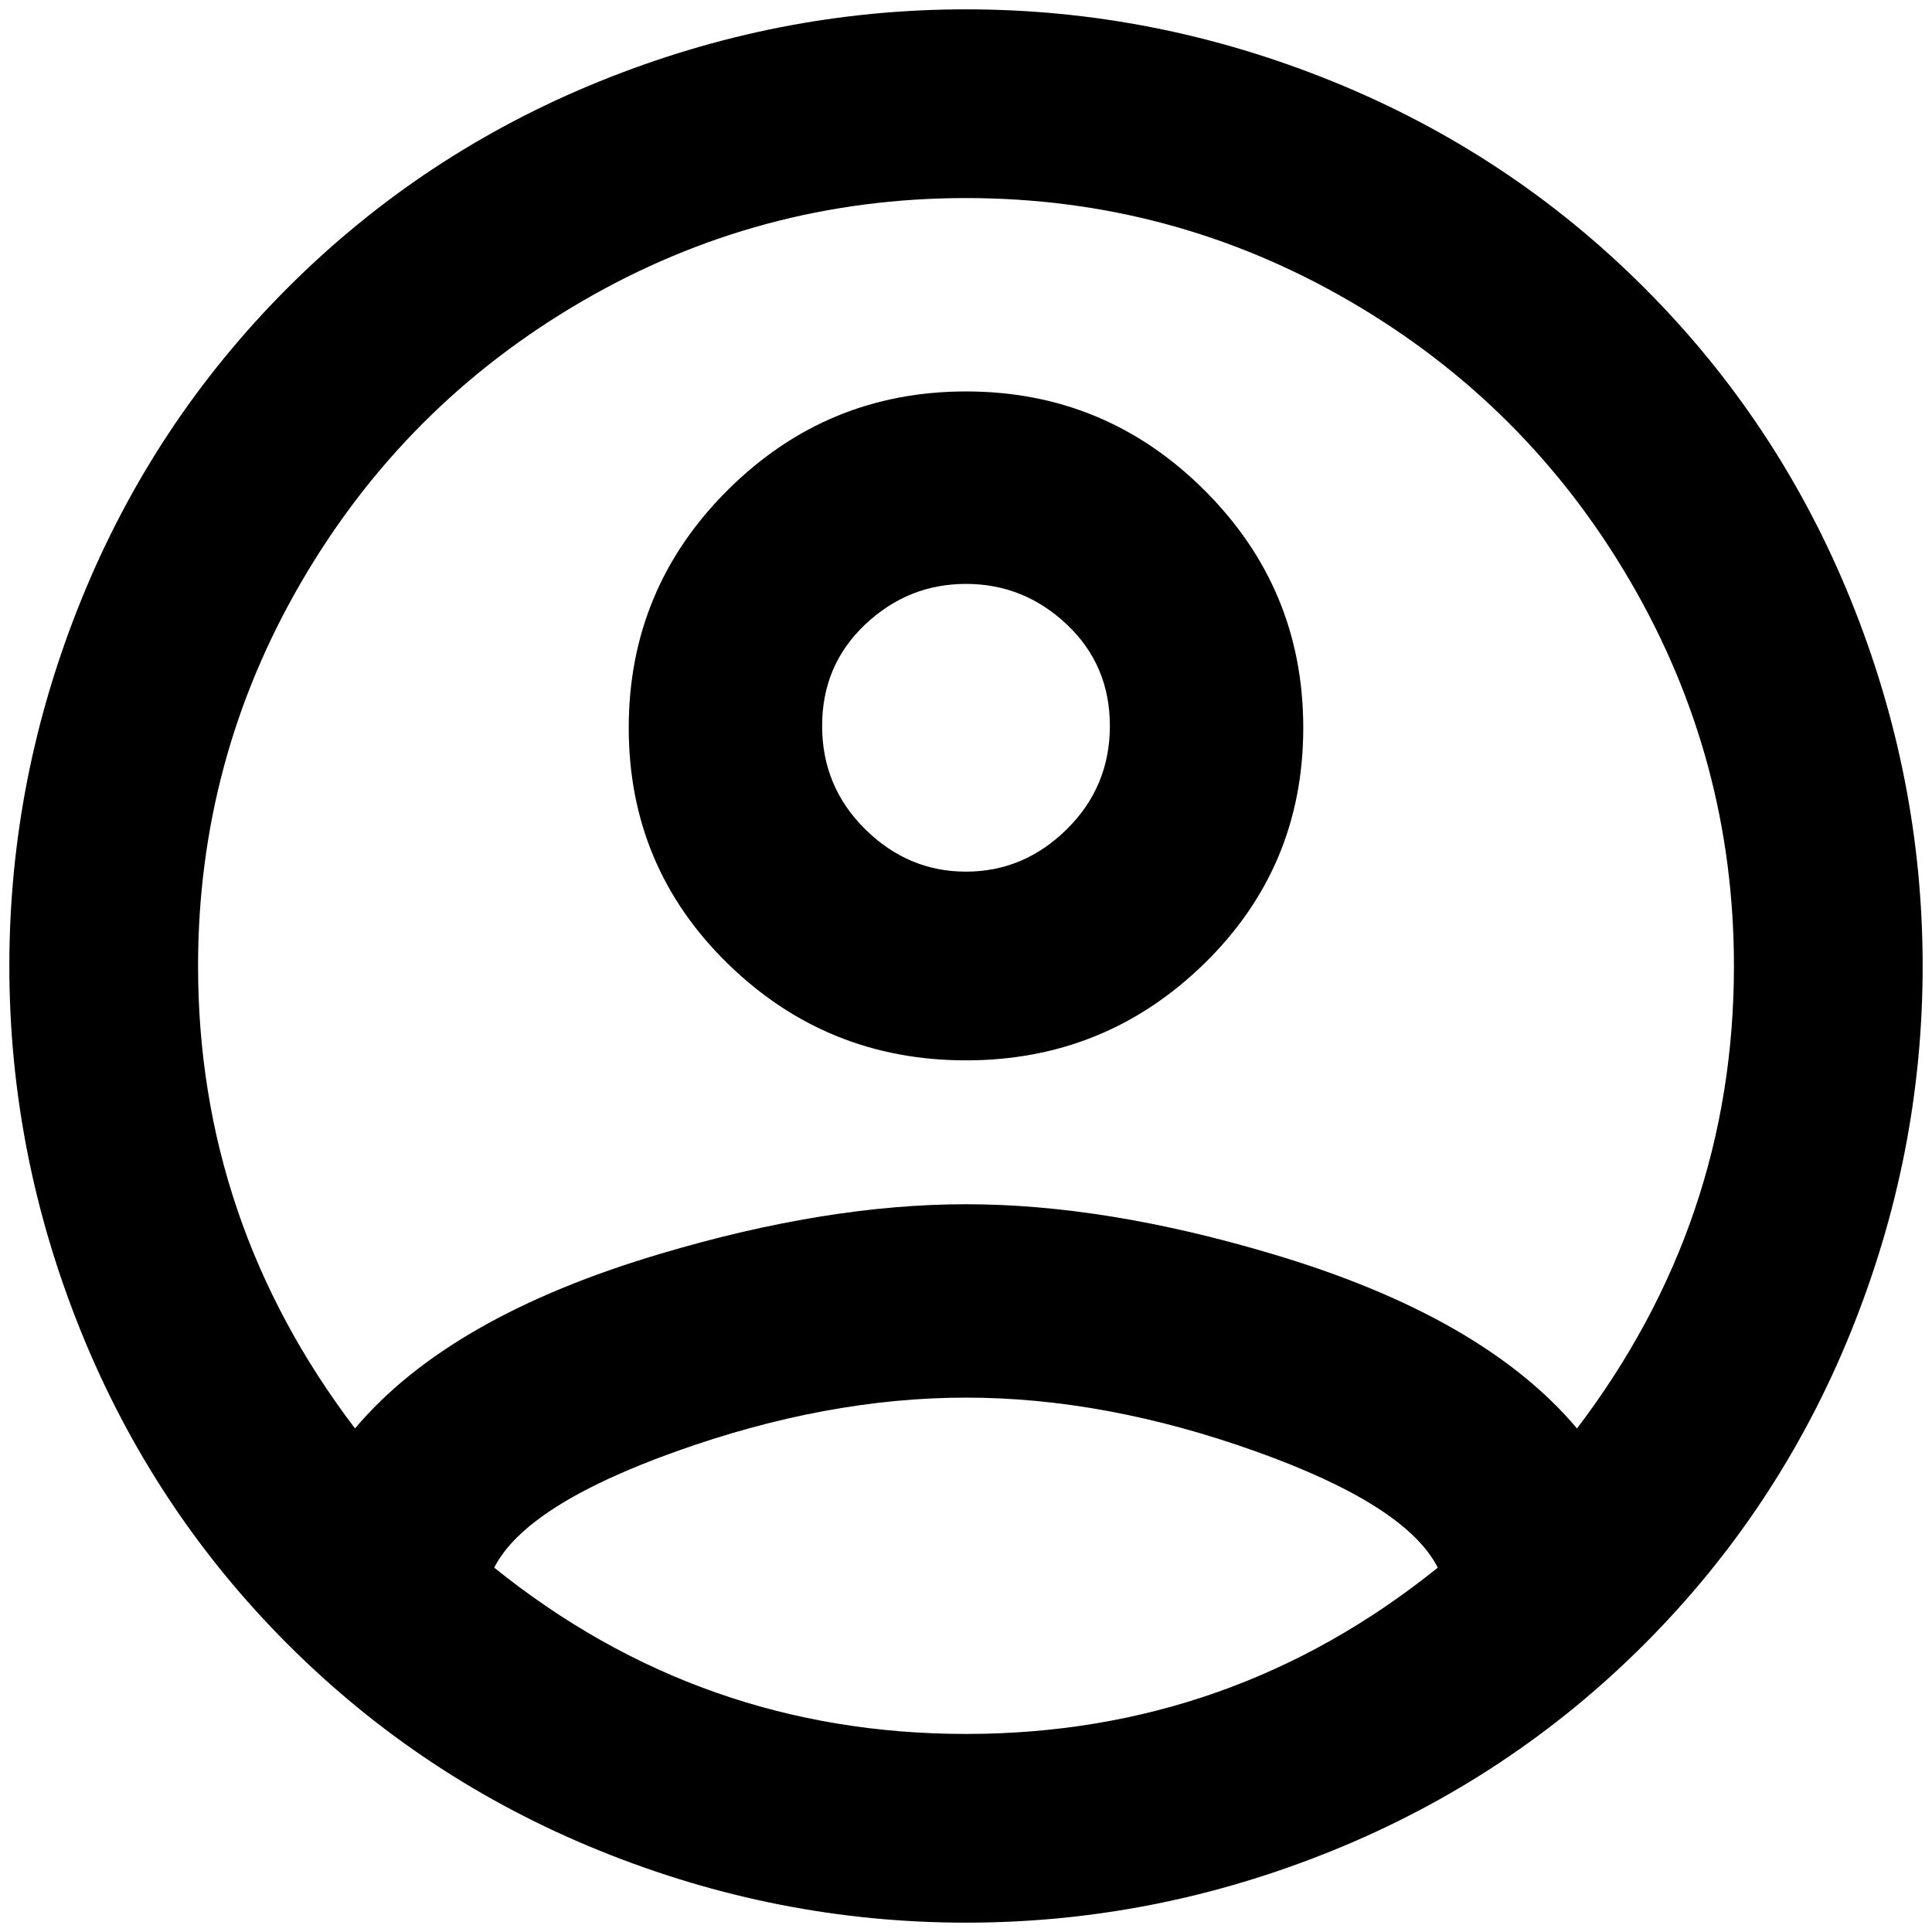 <?xml version="1.0" standalone="no"?>
<!DOCTYPE svg PUBLIC "-//W3C//DTD SVG 1.1//EN" "http://www.w3.org/Graphics/SVG/1.1/DTD/svg11.dtd" >
<svg xmlns="http://www.w3.org/2000/svg" xmlns:xlink="http://www.w3.org/1999/xlink" version="1.1" width="2048" height="2048" viewBox="-10 0 2068 2048">
   <path fill="currentColor"
d="M1024 0q-202 0 -392 77t-334 221t-221 334t-77 392t77 392t221 334t334 221t392 77t392 -77t334 -221t221 -334t77 -392t-77 -392t-221 -334t-334 -221t-392 -77zM519 1668q34 -67 195 -124.5t310 -57.5t310 57.5t195 124.5q-221 178 -505 178t-505 -178zM1678 1519
q-101 -120 -327 -187q-178 -53 -327 -53t-327 53q-226 67 -327 187q-168 -221 -168 -495q0 -221 110.5 -411t300.5 -300.5t411 -110.5t411 110.5t300.5 300.5t110.5 411q0 274 -168 495zM1024 409q-149 0 -255 105.5t-106 254.5t106 252.5t255 103.5t255 -103.5t106 -252.5
t-106 -254.5t-255 -105.5zM1024 923q-62 0 -108 -45.5t-46 -110.5t46 -108.5t108 -43.5t108 43.5t46 108.5t-46 110.5t-108 45.5z" />
</svg>
